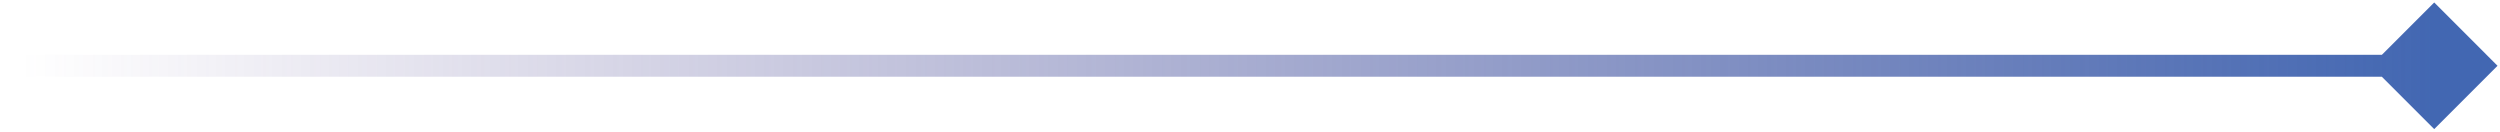 <svg width="114" height="6" viewBox="0 0 114 6" fill="none" xmlns="http://www.w3.org/2000/svg">
<path d="M113.887 3L111 5.887L108.113 3L111 0.113L113.887 3ZM1 3.5C0.724 3.5 0.5 3.276 0.5 3C0.5 2.724 0.724 2.5 1 2.5V3.5ZM111 3.5H1V2.5H111V3.5Z" fill="url(#paint0_linear_223_5339)"/>
<defs>
<linearGradient id="paint0_linear_223_5339" x1="111" y1="3.5" x2="1" y2="3.5" gradientUnits="userSpaceOnUse">
<stop stop-color="#4267B2"/>
<stop offset="1" stop-color="#635294" stop-opacity="0"/>
</linearGradient>
</defs>
</svg>
